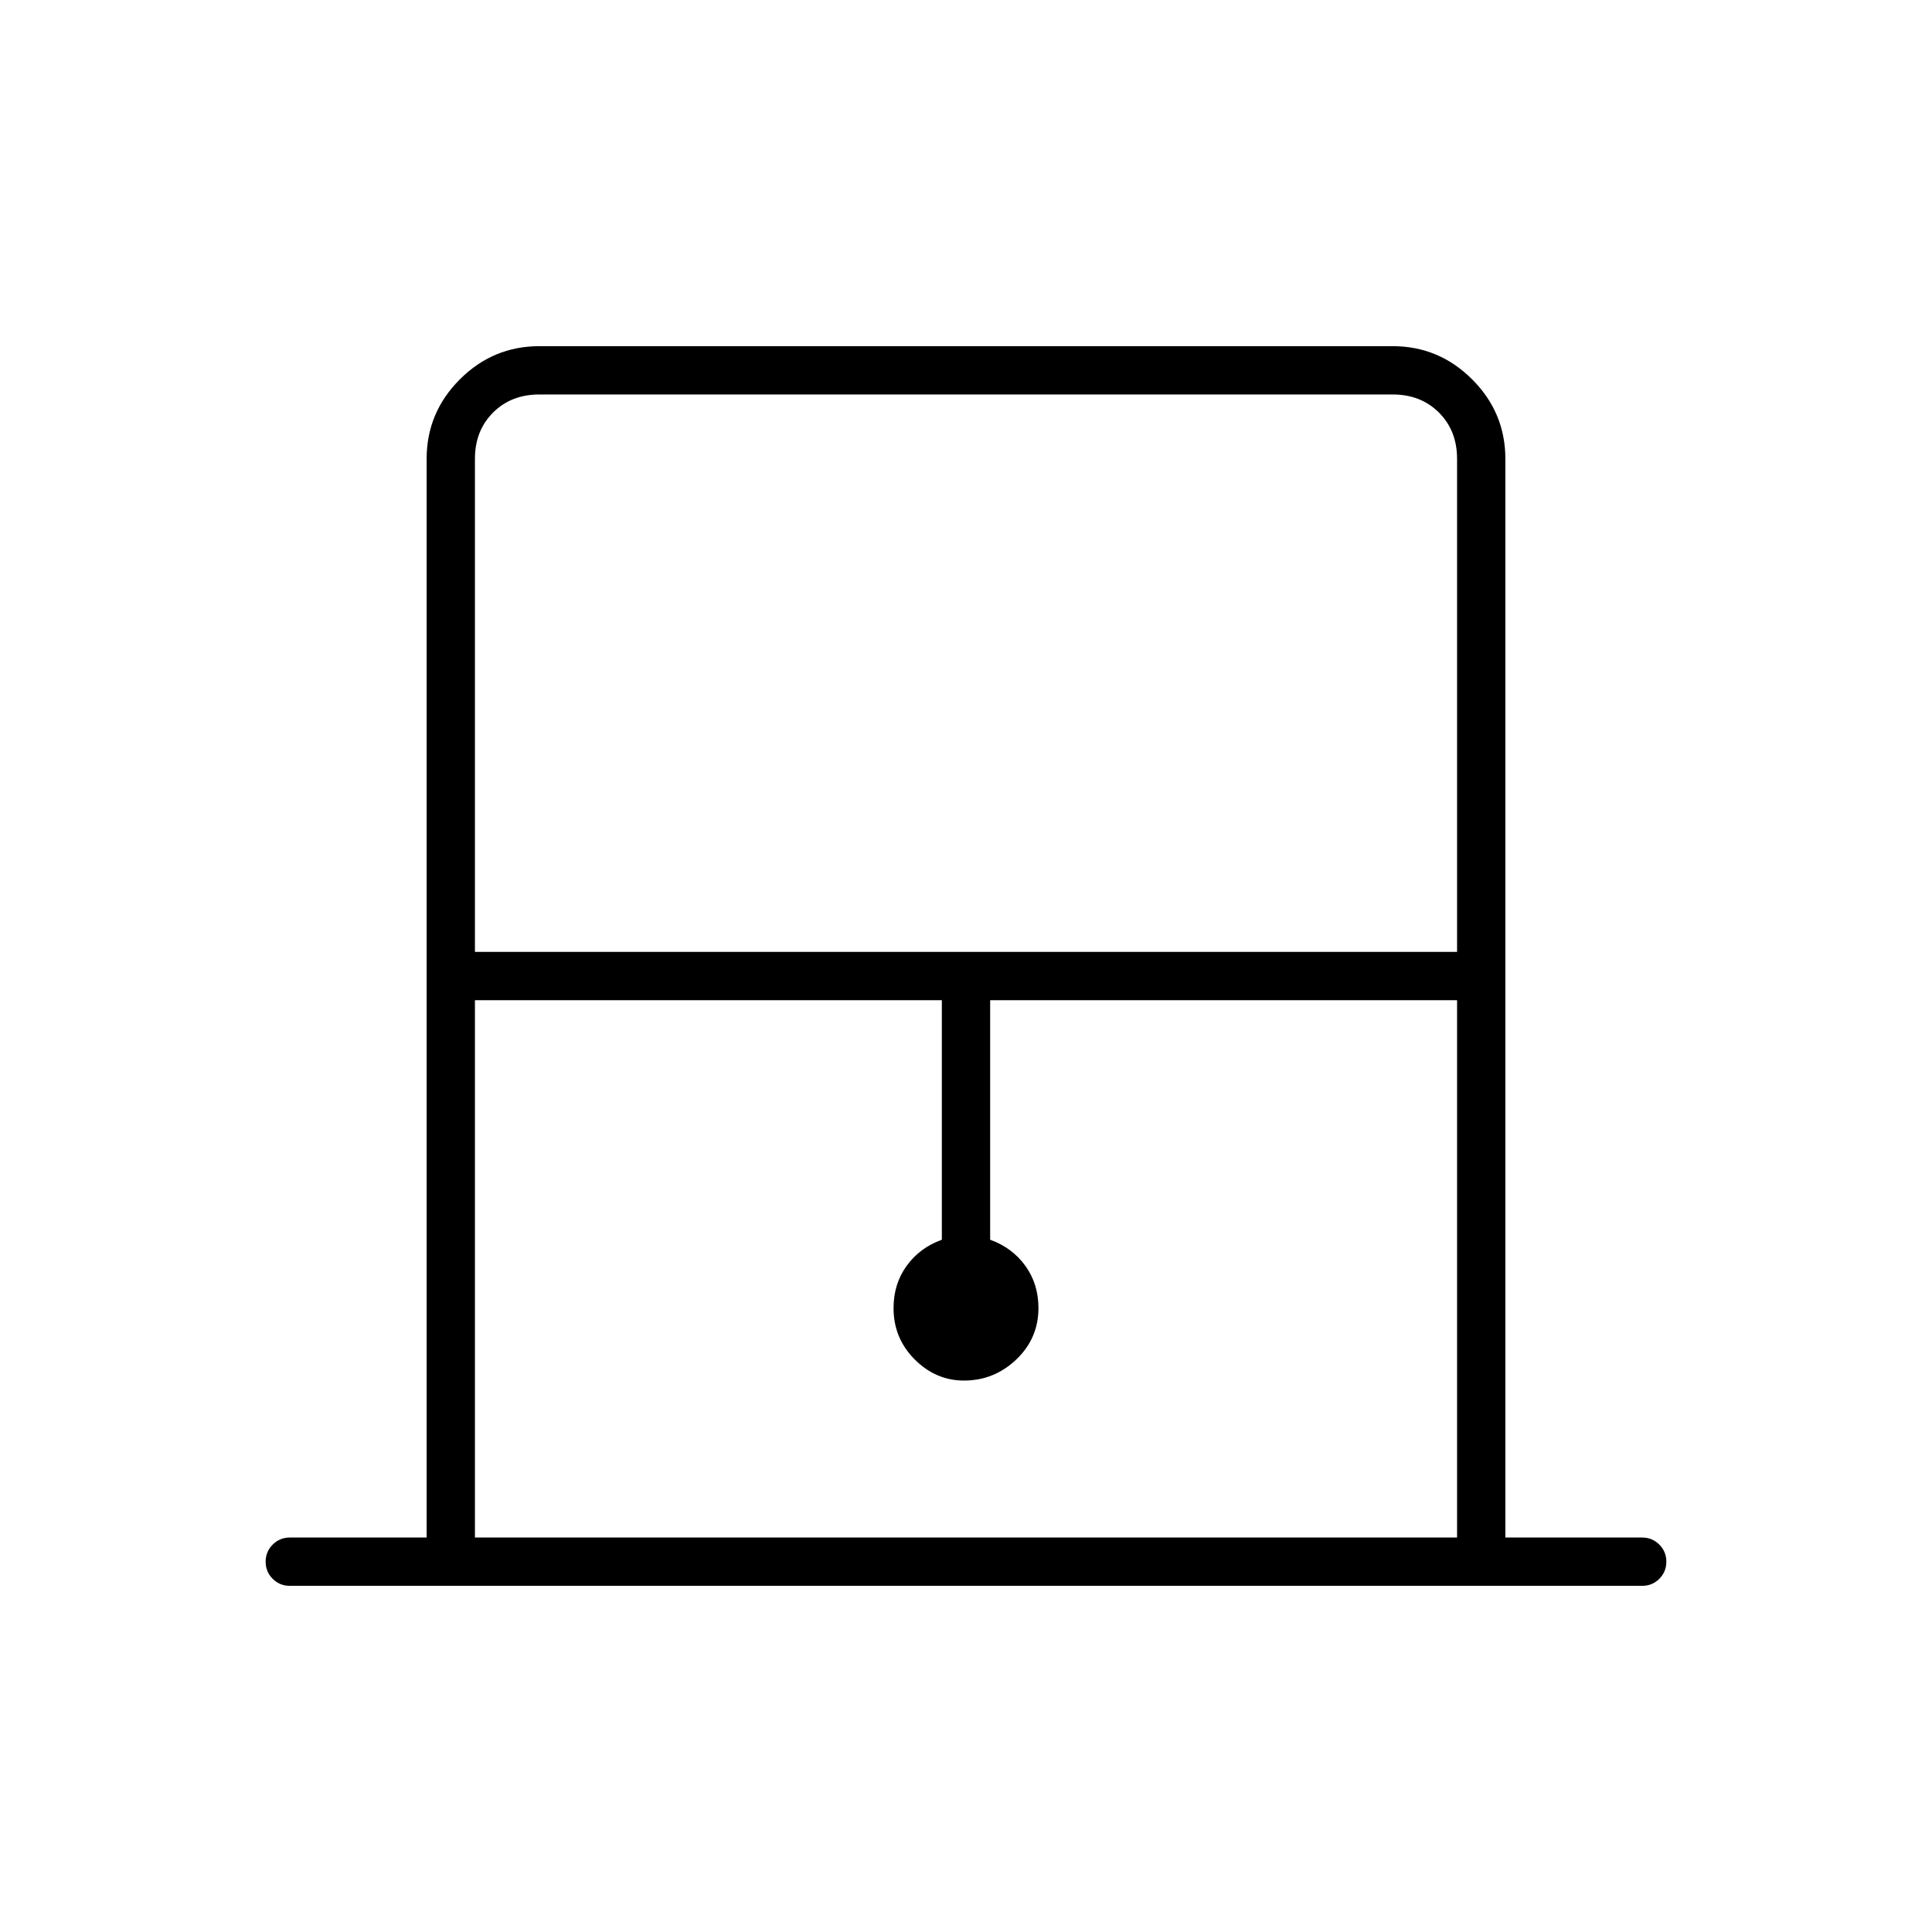 <svg xmlns="http://www.w3.org/2000/svg" height="40" width="40"><path d="M9.833 19.708h20.334V9.5q0-.583-.375-.958t-.959-.375H11.167q-.584 0-.959.375t-.375.958Zm0 12.125h20.334V20.708H20.5v4.959q.458.166.729.541.271.375.271.875 0 .625-.458 1.063-.459.437-1.084.437-.583 0-1.02-.437-.438-.438-.438-1.063 0-.5.271-.875t.729-.541v-4.959H9.833Zm1.334-23.666h19H9.833h1.334ZM6 32.833q-.208 0-.354-.145-.146-.146-.146-.355 0-.208.146-.354T6 31.833h2.833V9.5q0-.958.688-1.646.687-.687 1.646-.687h17.666q.959 0 1.646.687.688.688.688 1.646v22.333H34q.208 0 .354.146t.146.354q0 .209-.146.355-.146.145-.354.145Z"/></svg>